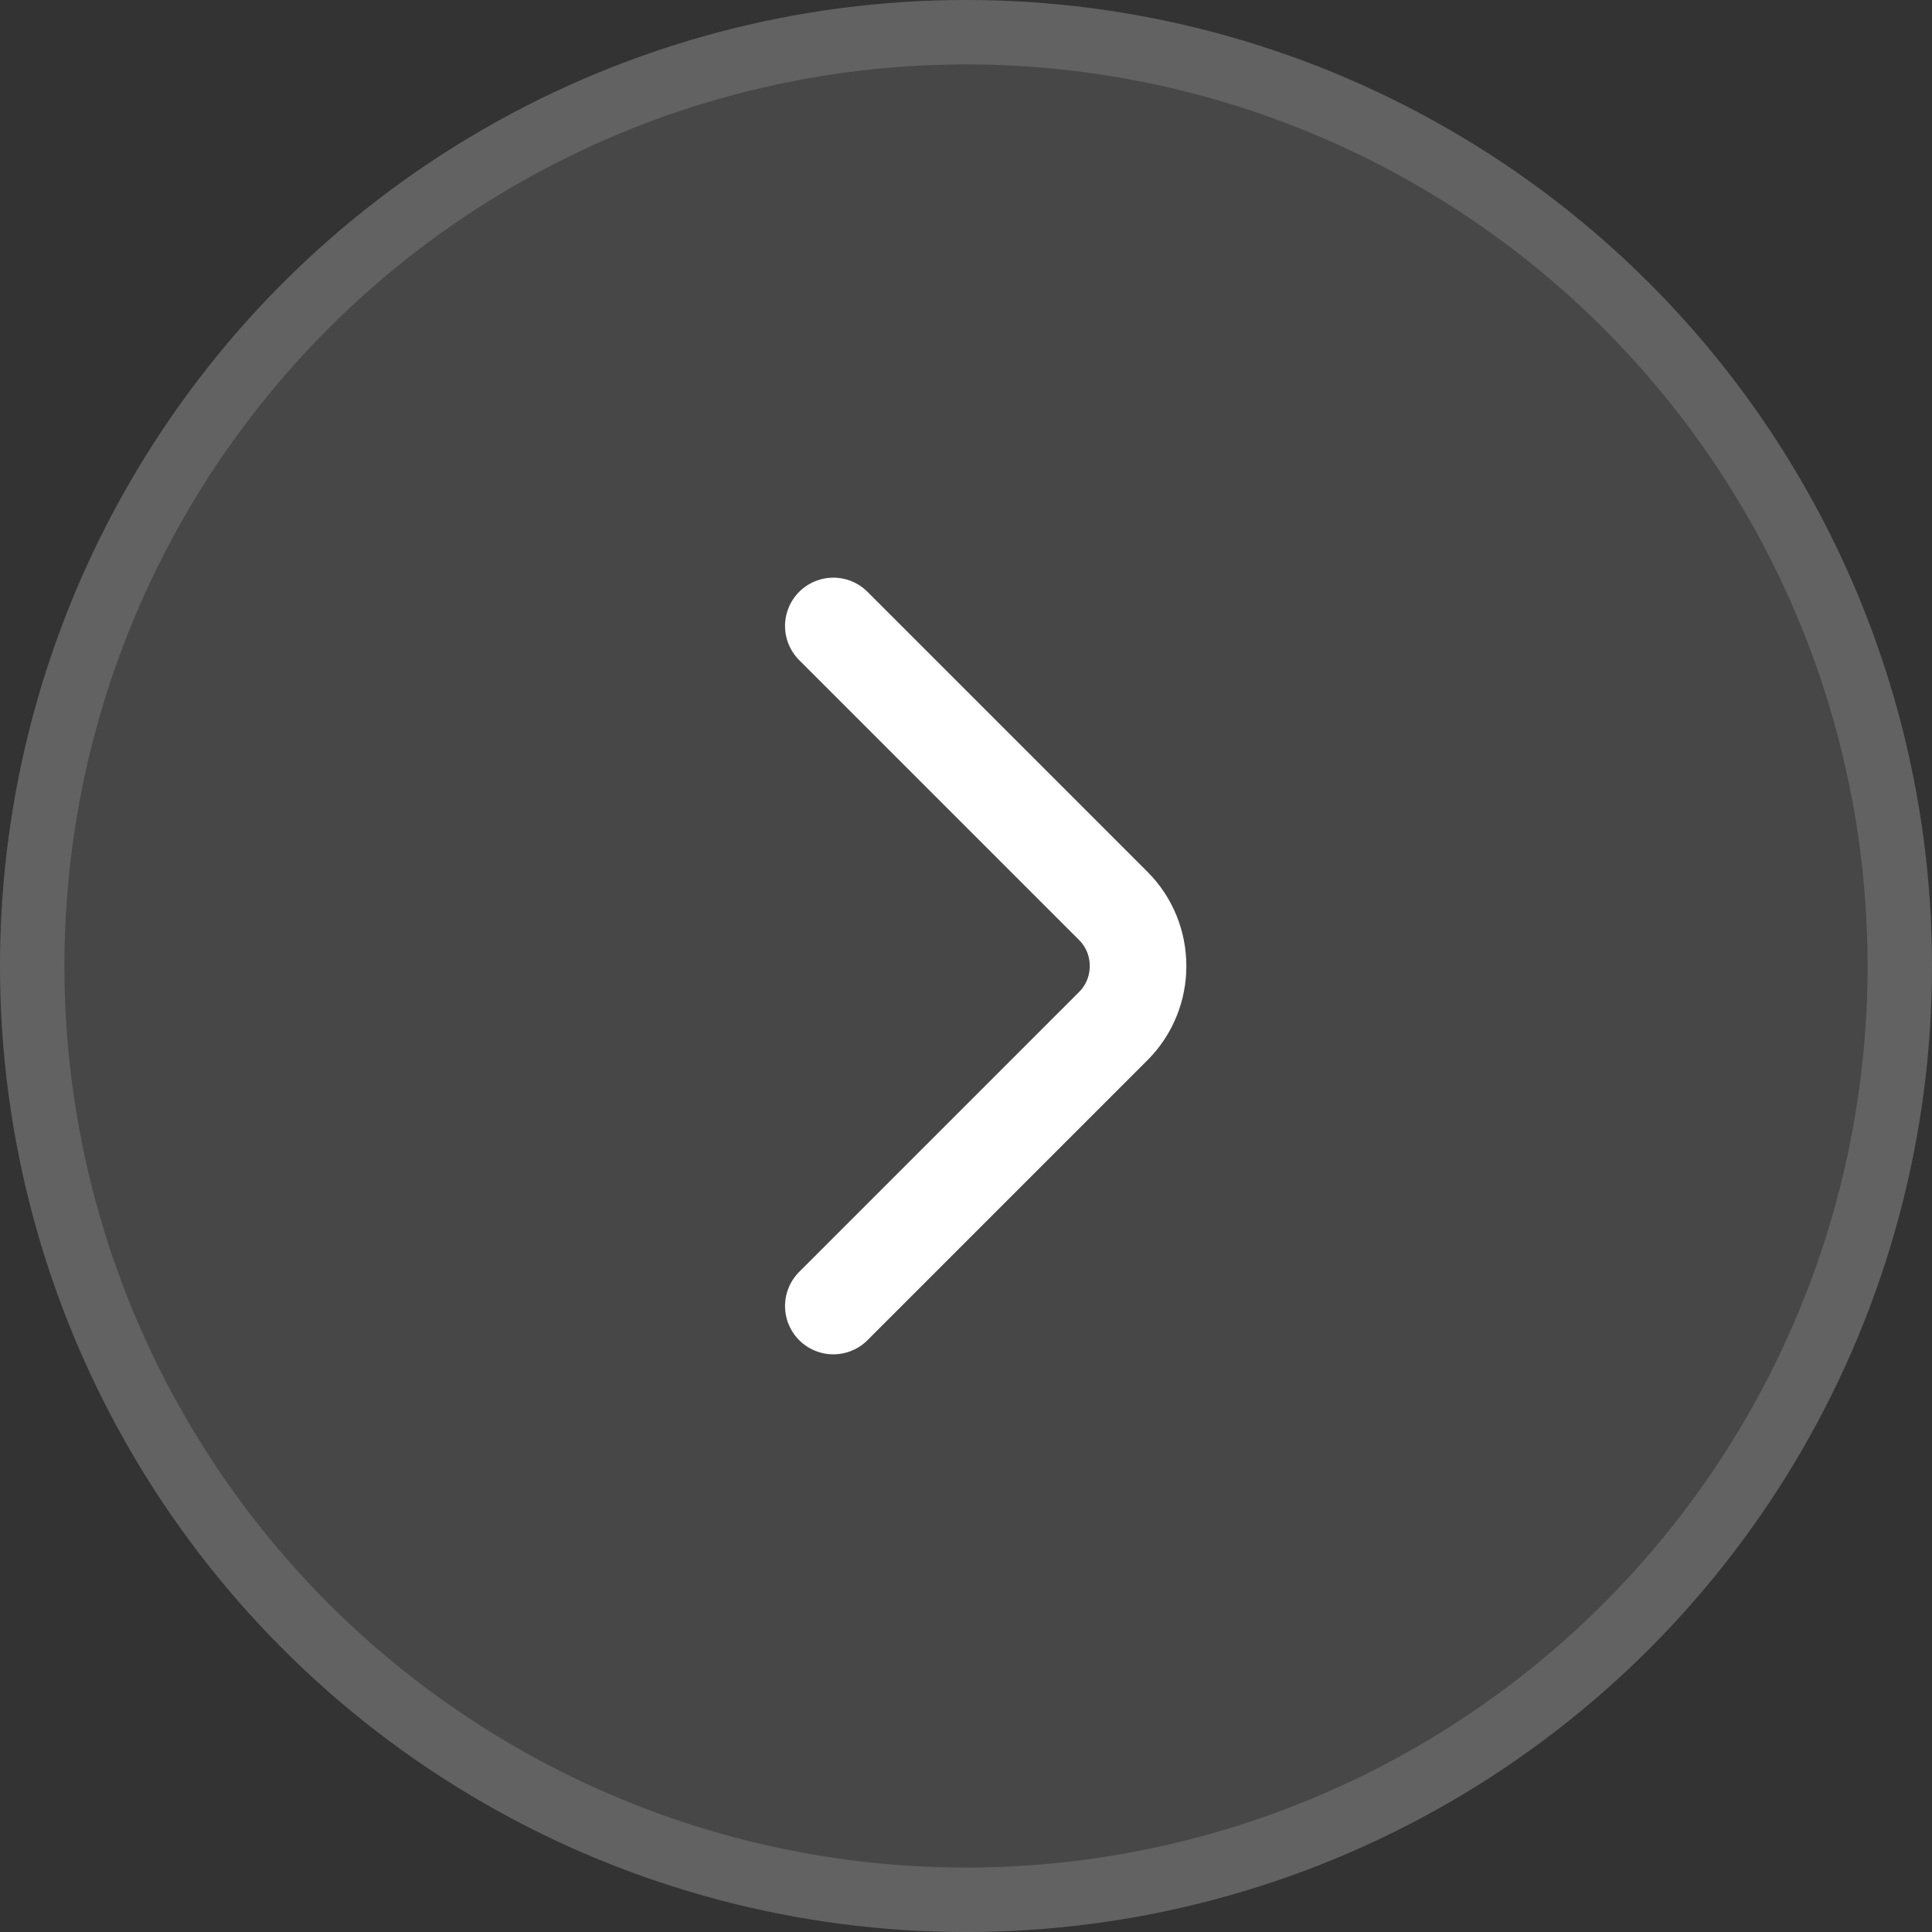 <svg width="30" height="30" viewBox="0 0 30 30" fill="none" xmlns="http://www.w3.org/2000/svg">
<rect x="0" y="0" width="30" height="30" fill="#333333" stroke="none"/>
<circle cx="15" cy="15" r="15" fill="white" fill-opacity="0.1"/>
<circle cx="15" cy="15" r="14.5" stroke="white" stroke-opacity="0.15"/>
<path d="M12.94 20.28L17.287 15.933C17.8 15.42 17.8 14.58 17.287 14.067L12.94 9.72" stroke="white" stroke-width="1.5" stroke-miterlimit="10" stroke-linecap="round" stroke-linejoin="round"/>
</svg>
